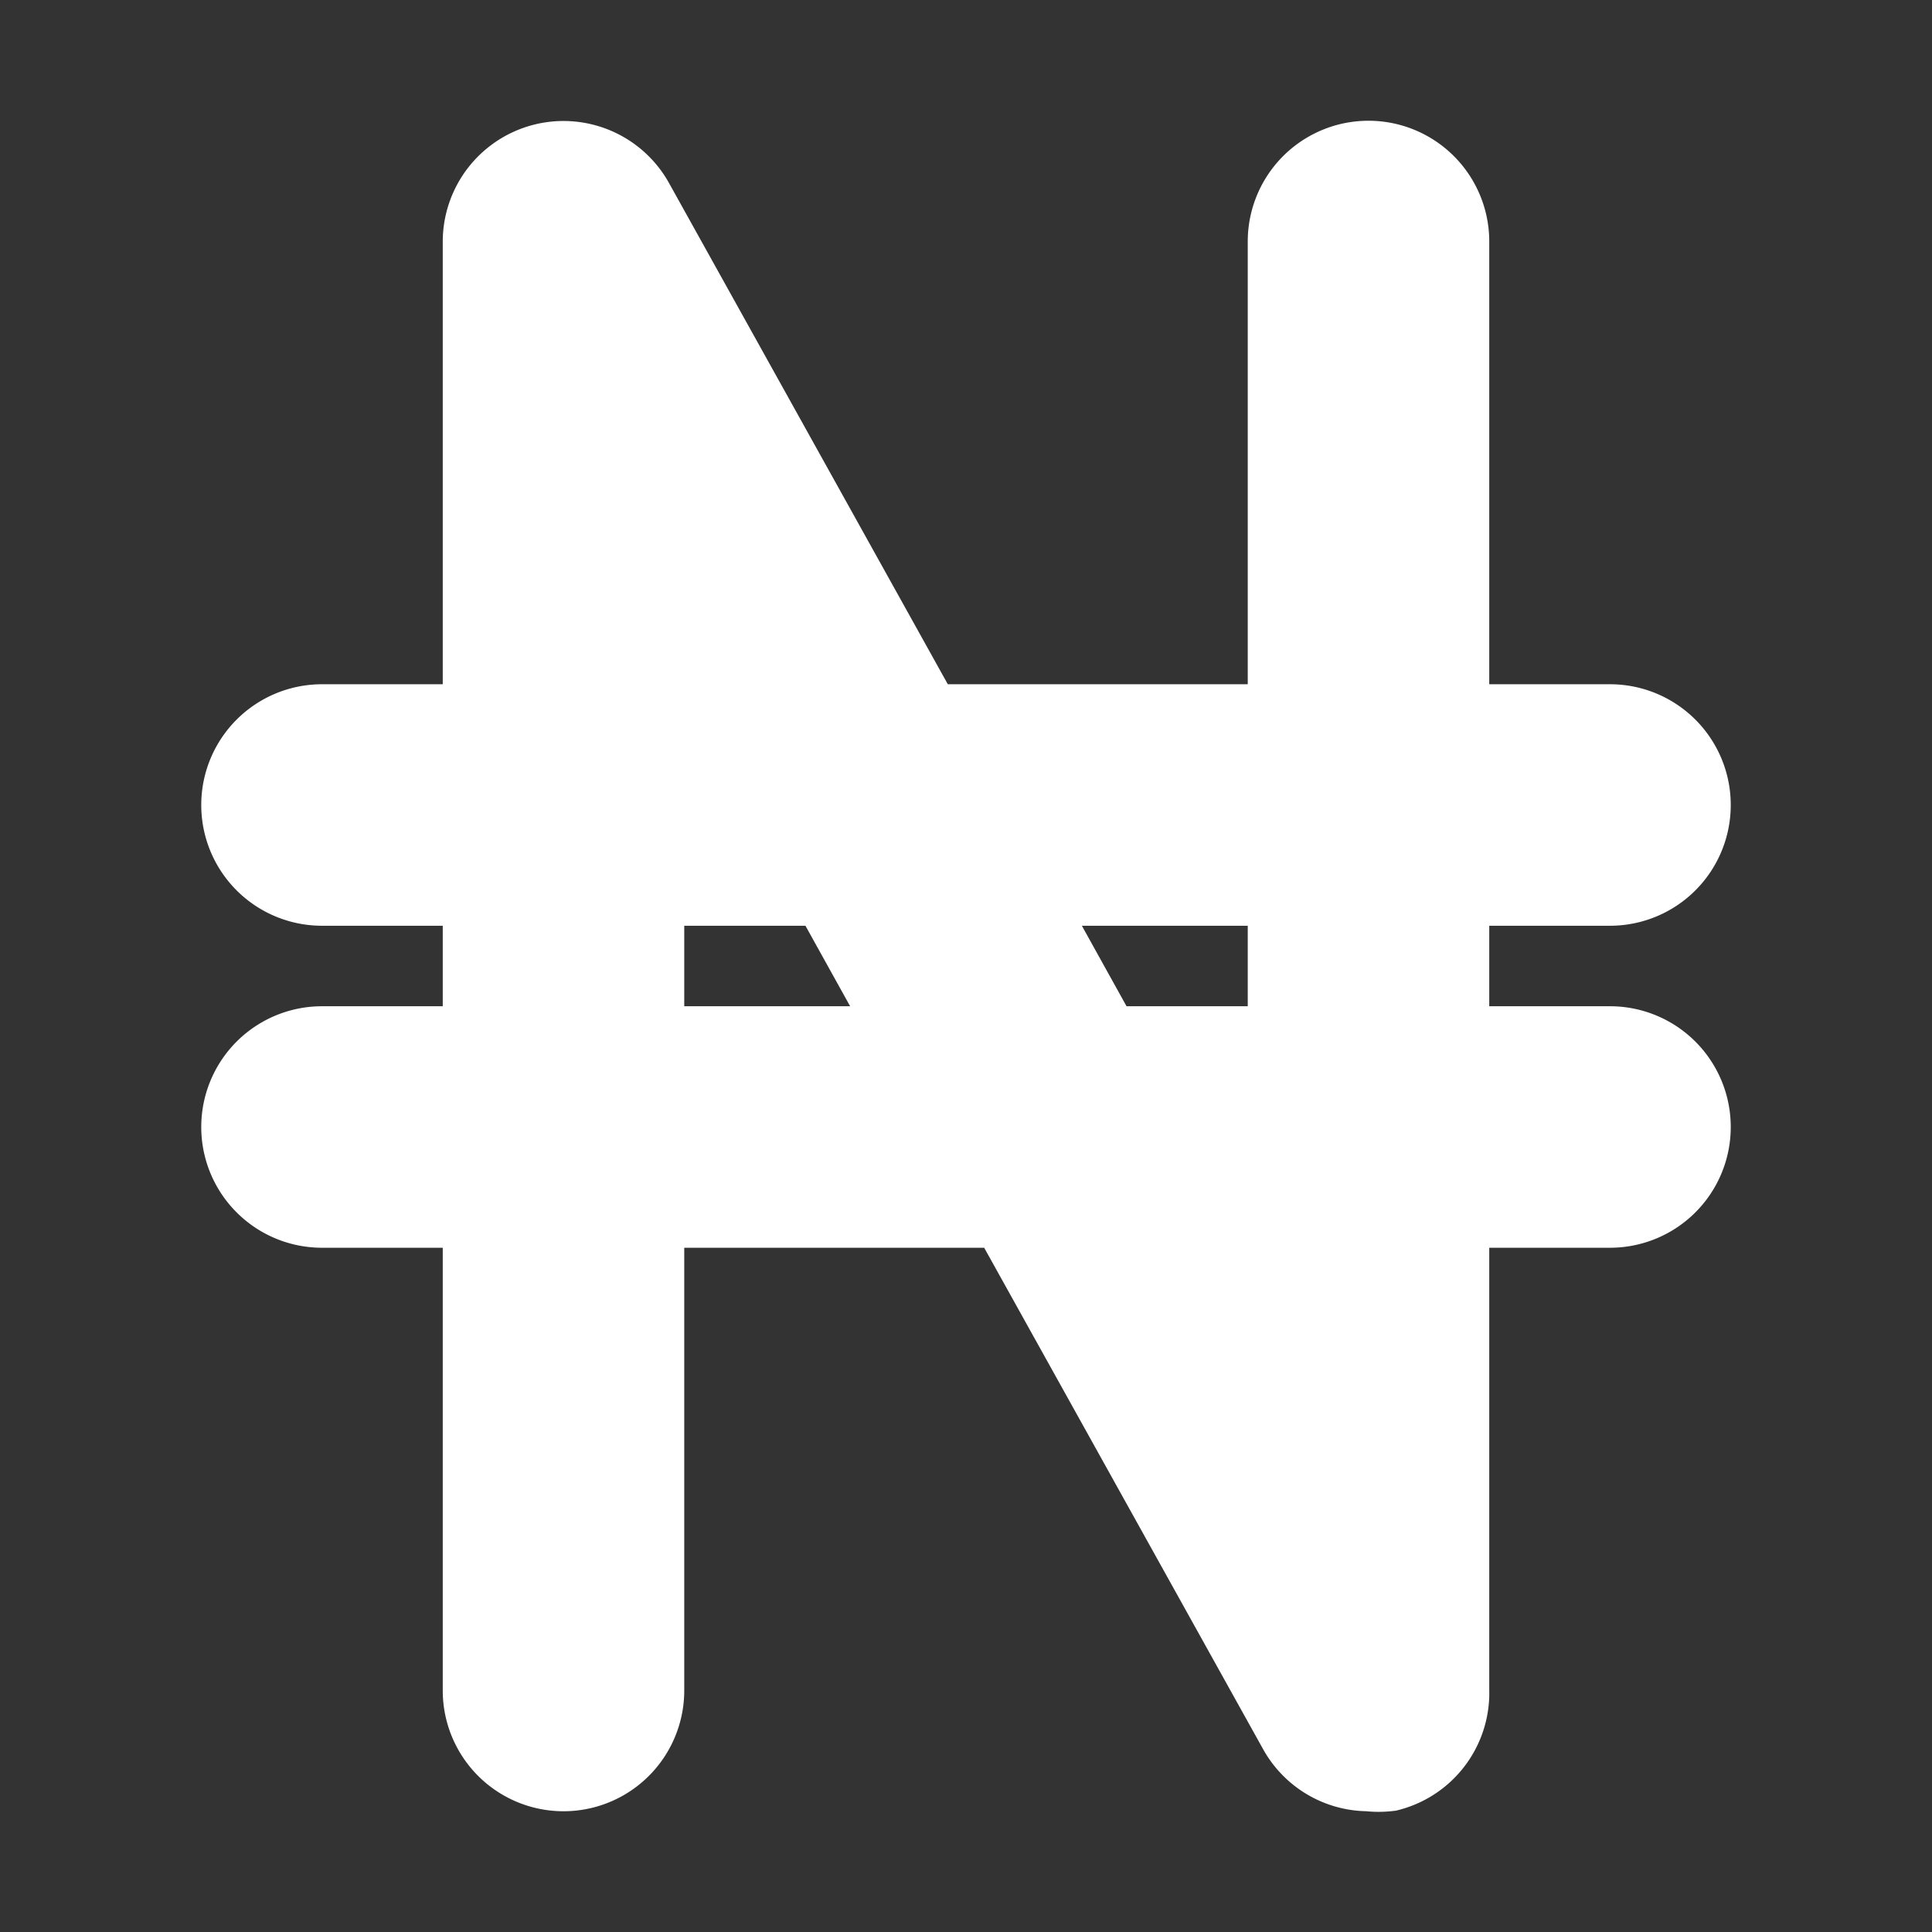 <svg fill="#ffffff" width="14px" height="14px" viewBox="0 0 24 24" id="naira" data-name="Flat Color" xmlns="http://www.w3.org/2000/svg" class="icon flat-color" stroke="#ffffff"><rect x="0" y="0" width="24" height="24" fill="#333333" stroke="none"/><g id="SVGRepo_bgCarrier" stroke-width="0"></g><g id="SVGRepo_tracerCarrier" stroke-linecap="round" stroke-linejoin="round"></g><g id="SVGRepo_iconCarrier"><path id="primary" d="M20,13H18V11h2a1,1,0,0,0,0-2H18V3a1,1,0,0,0-2,0V9H11.48L7.87,2.51A1,1,0,0,0,6,3V9H4a1,1,0,0,0,0,2H6v2H4a1,1,0,0,0,0,2H6v6a1,1,0,0,0,2,0V15h4.52l3.61,6.49A1,1,0,0,0,17,22a1.07,1.07,0,0,0,.25,0A1,1,0,0,0,18,21V15h2a1,1,0,0,0,0-2Zm-4-2v2H13.7l-1.11-2ZM8,6.86,9.19,9H8ZM8,13V11h2.3l1.11,2Zm8,4.14L14.81,15H16Z" style="fill: #ffffff;"></path></g></svg>